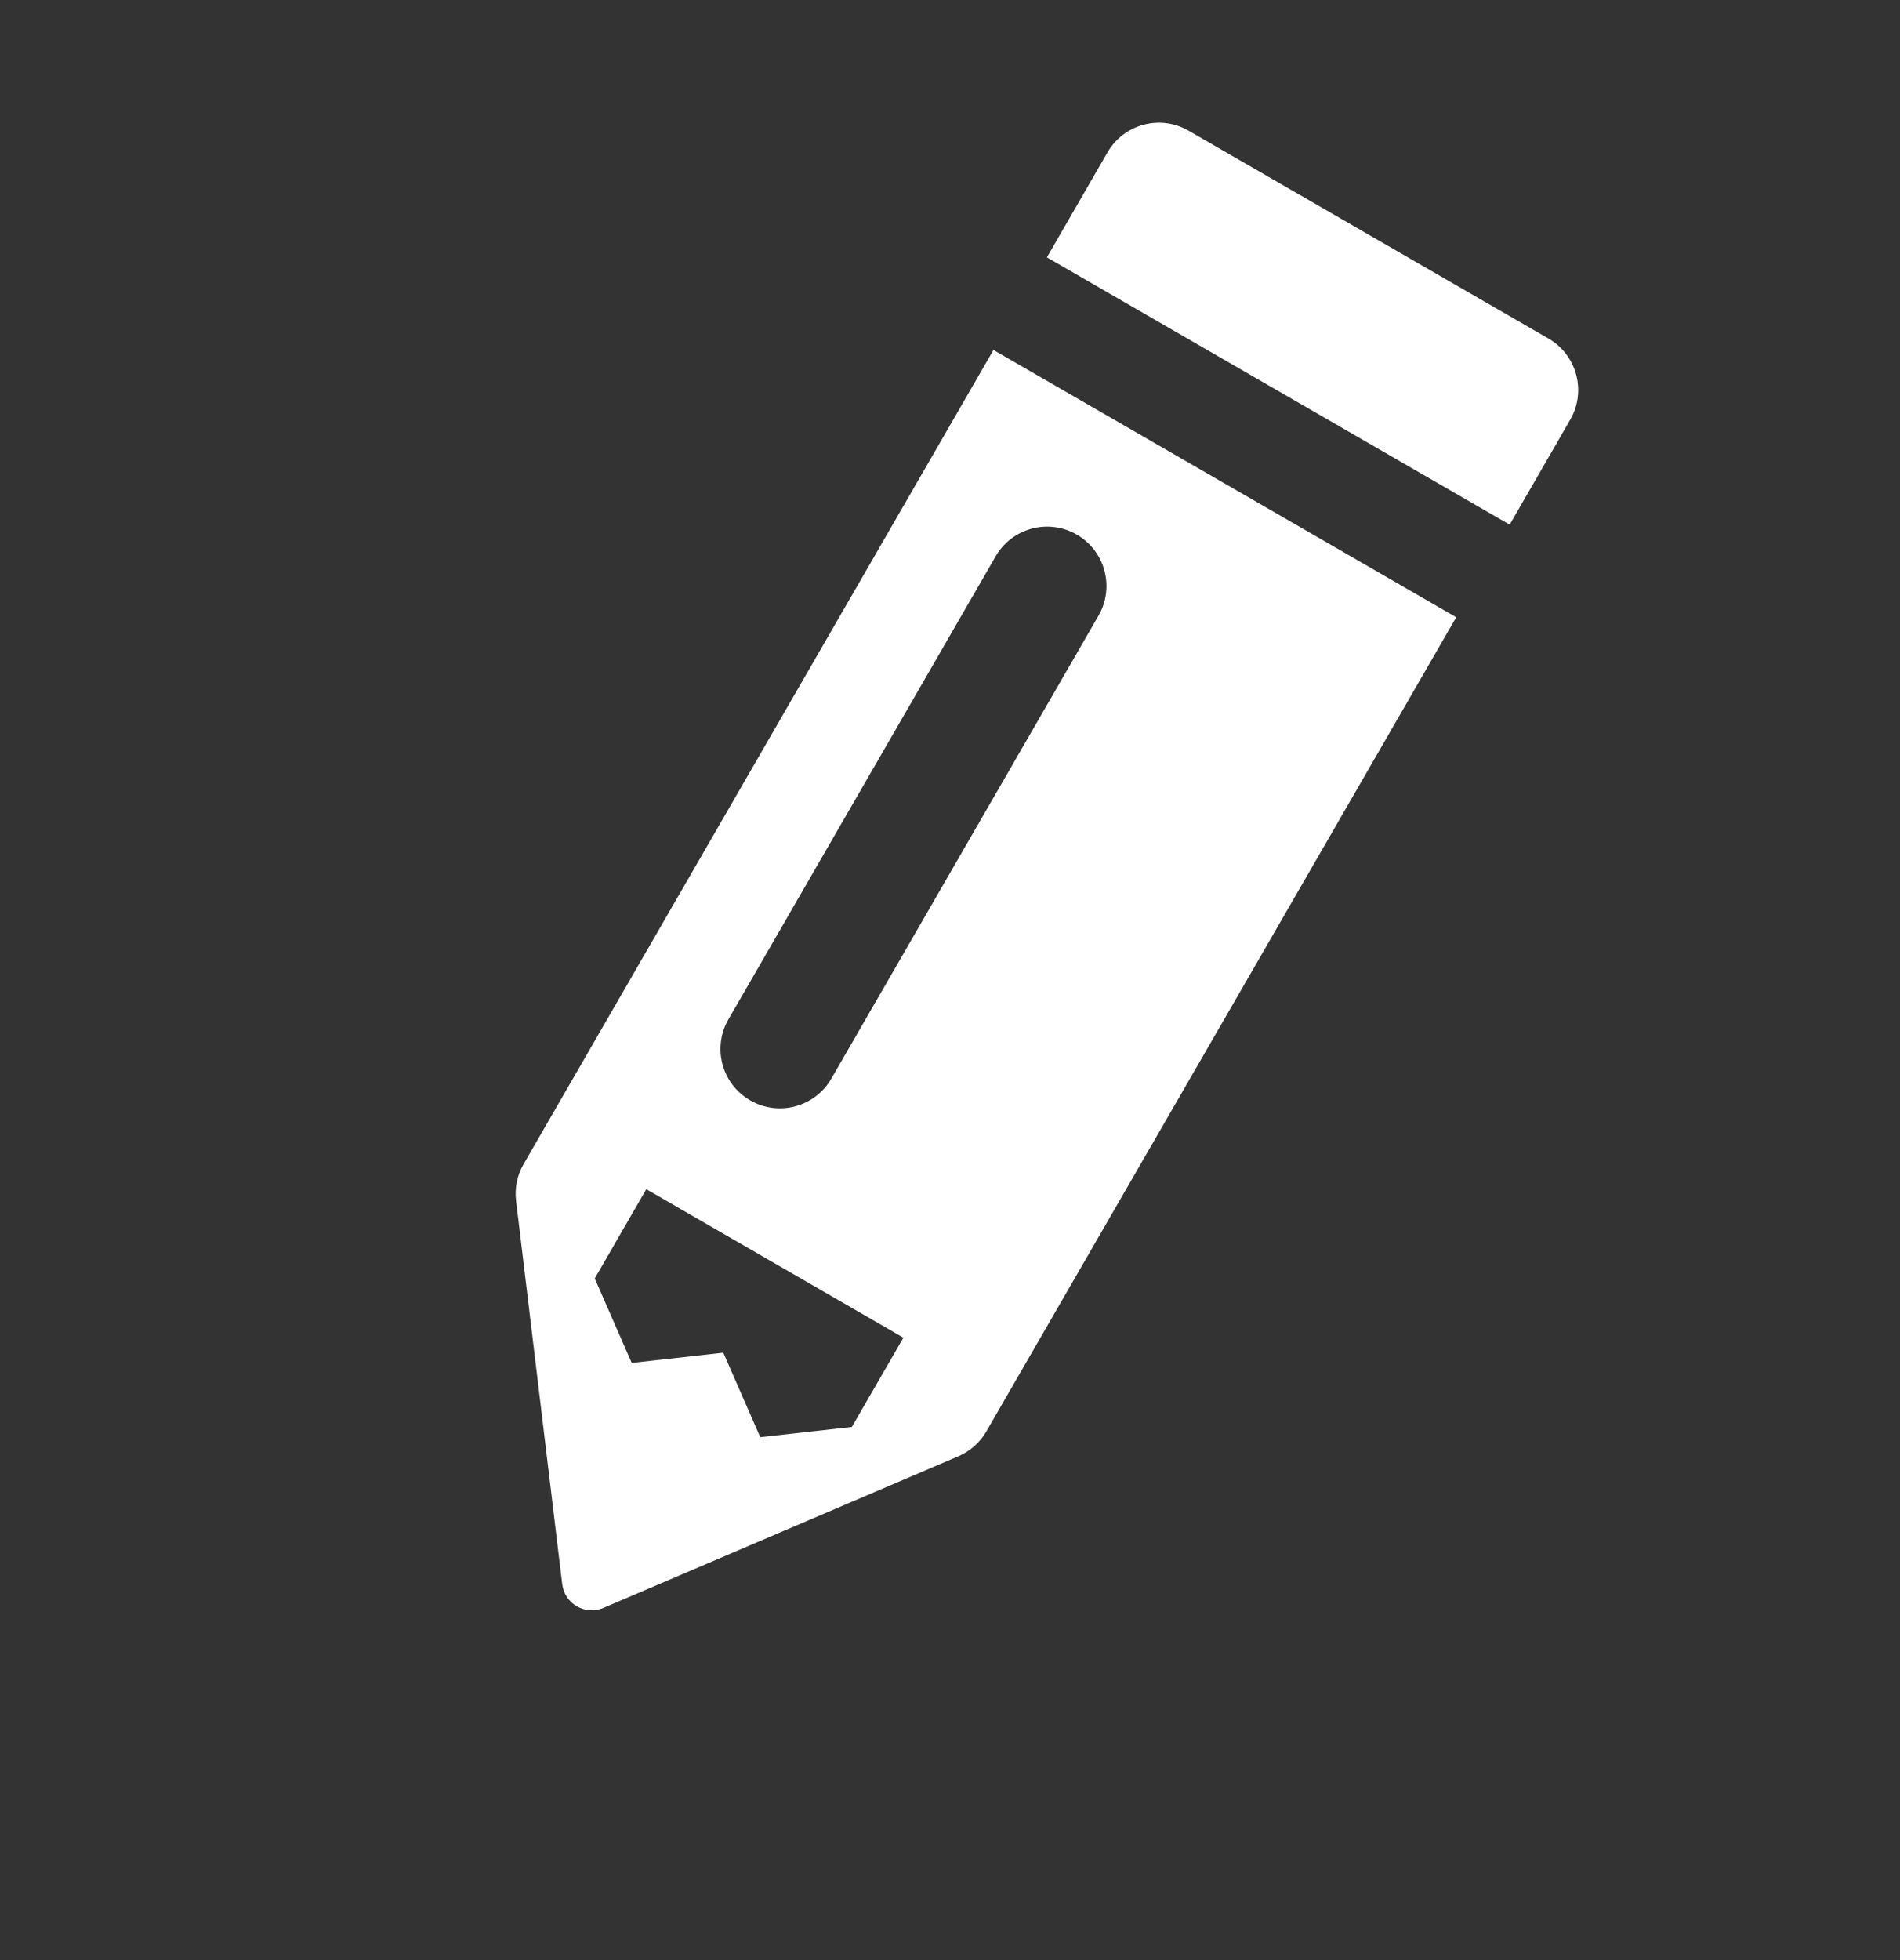 <svg width="32" height="33" viewBox="0 0 32 33" fill="none" xmlns="http://www.w3.org/2000/svg">
<rect x="0" y="0" width="32" height="33" fill="#333333" stroke="none"/>
<path fill-rule="evenodd" clip-rule="evenodd" d="M20.018 2.2C19.54 1.924 18.928 2.088 18.652 2.566L17.632 4.333L25.426 8.833L26.446 7.066C26.722 6.588 26.558 5.976 26.08 5.7L20.018 2.2ZM24.526 10.392L16.732 5.892L8.819 19.598C8.71 19.785 8.666 20.003 8.692 20.218L9.469 26.671C9.509 27.002 9.856 27.202 10.162 27.071L16.14 24.518C16.339 24.433 16.505 24.285 16.613 24.098L24.526 10.392ZM18.135 9C18.613 9.276 18.777 9.888 18.501 10.366L14.001 18.16C13.725 18.639 13.113 18.802 12.635 18.526C12.156 18.25 11.992 17.639 12.269 17.16L16.769 9.366C17.045 8.888 17.656 8.724 18.135 9ZM10.639 22.946L12.182 22.774L12.804 24.196L14.347 24.024L15.215 22.521L13.05 21.271L10.885 20.021L10.017 21.524L10.639 22.946Z" fill="#ffffff"/>
</svg>
